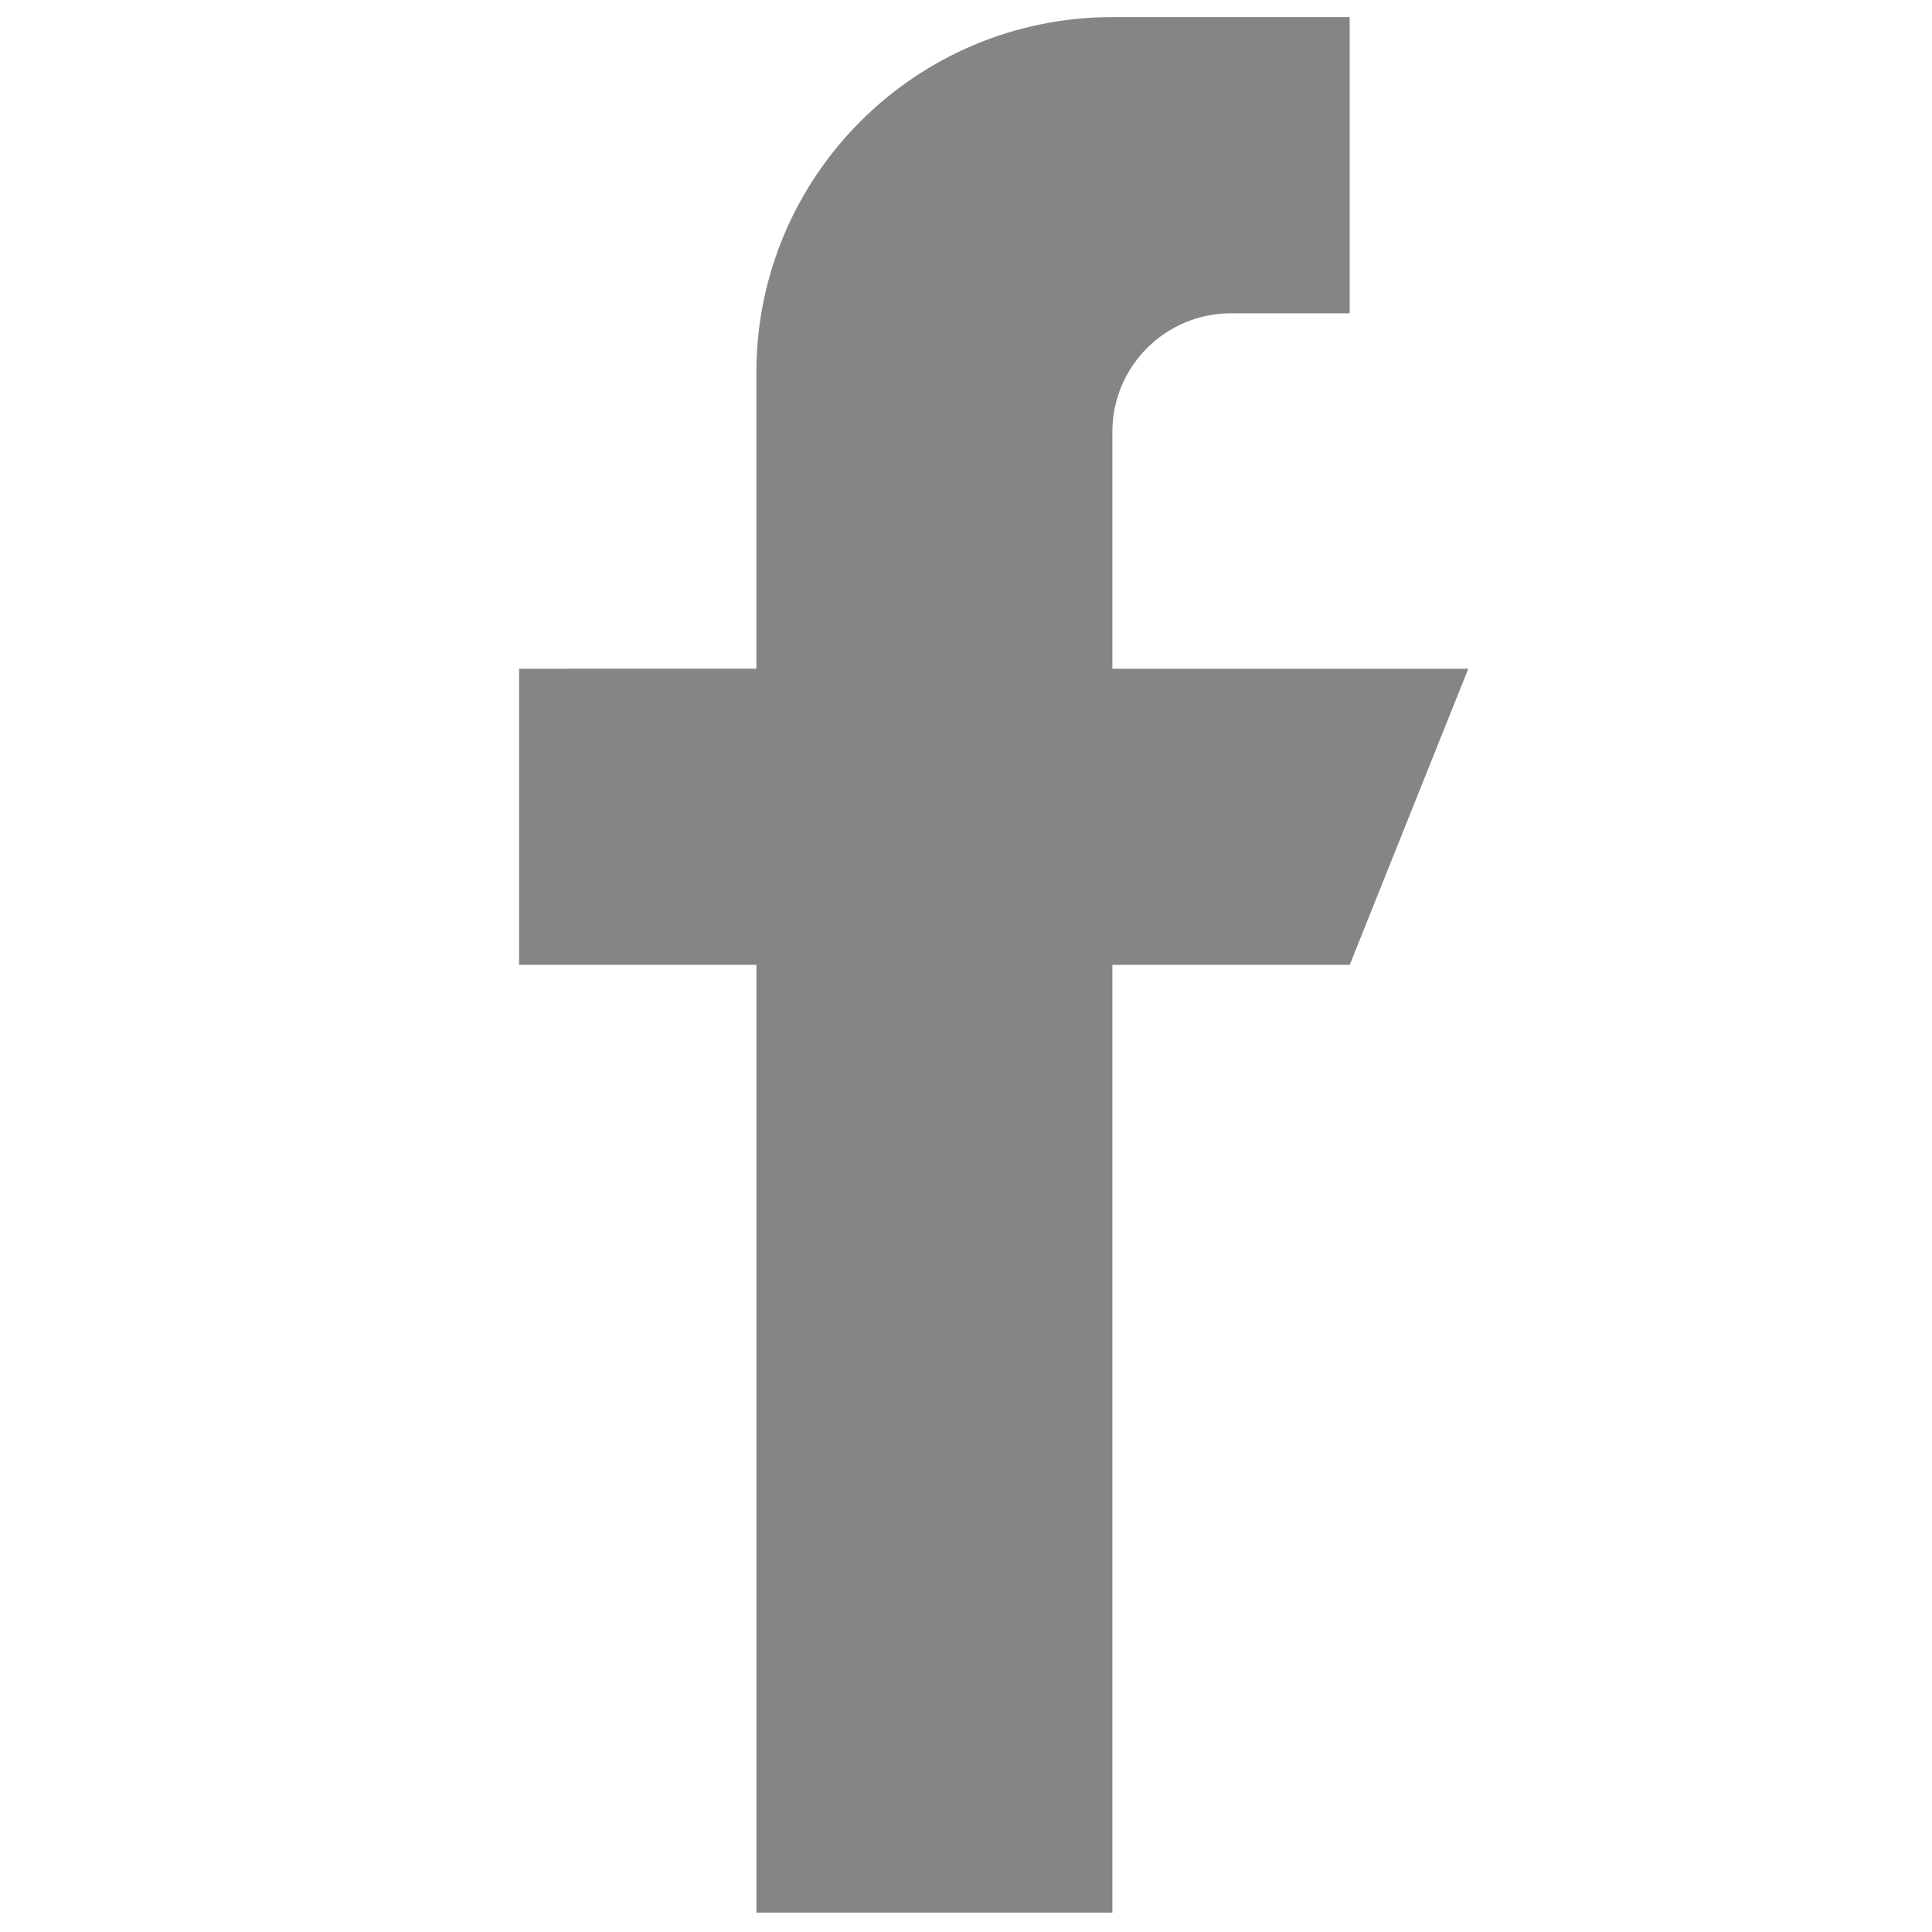 <?xml version="1.0" encoding="utf-8"?>
<!-- Generator: Adobe Illustrator 15.1.0, SVG Export Plug-In  -->
<!DOCTYPE svg PUBLIC "-//W3C//DTD SVG 1.1//EN" "http://www.w3.org/Graphics/SVG/1.1/DTD/svg11.dtd">
<svg version="1.1"
	 xmlns="http://www.w3.org/2000/svg" xmlns:xlink="http://www.w3.org/1999/xlink" xmlns:a="http://ns.adobe.com/AdobeSVGViewerExtensions/3.0/"
	 x="0px" y="0px" width="50px" height="50px" viewBox="-13.434 -0.443 50 50" enable-background="new -13.434 -0.443 50 50"
	 xml:space="preserve">
<defs>
</defs>
<path fill="#858585" d="M15.354,16.863v-6.132c0-1.693,1.376-3.066,3.07-3.066h3.071V0h-6.142c-5.089,0-9.212,4.118-9.212,9.198
	v7.665H0v7.665h6.142v24.528h9.212V24.528h6.142l3.07-7.665H15.354z"/>
</svg>
